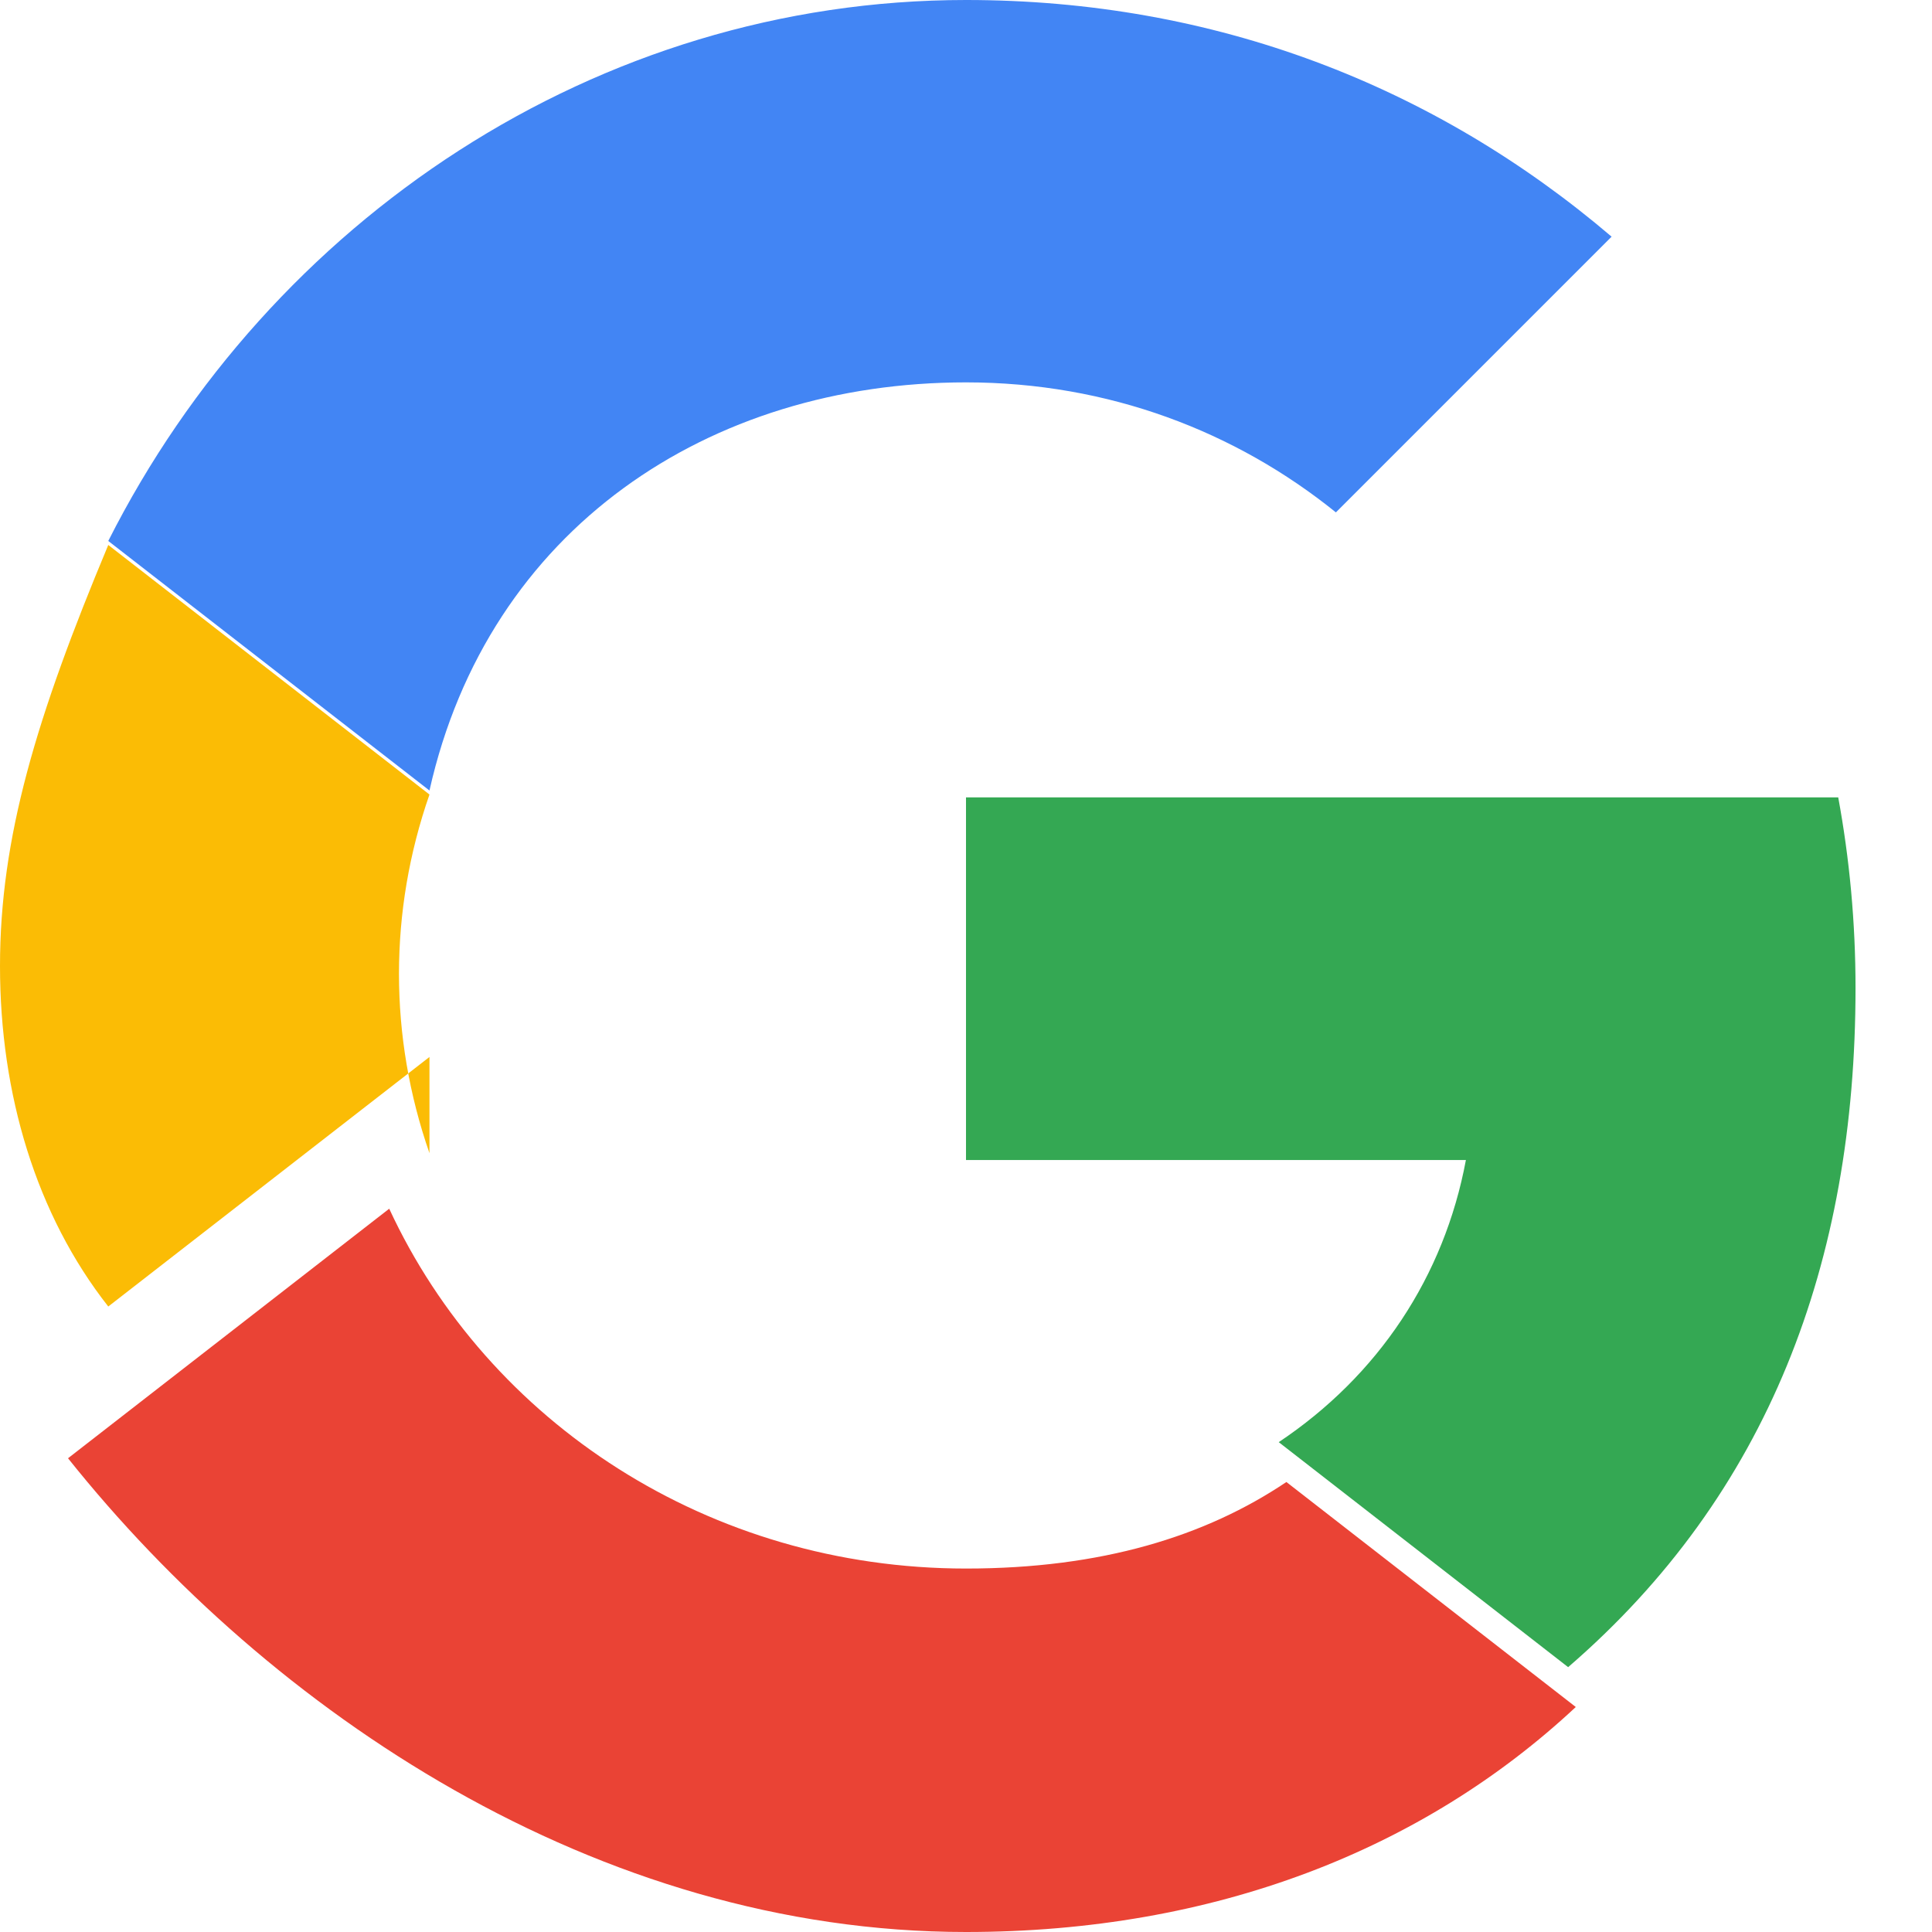 <svg xmlns="http://www.w3.org/2000/svg" width="18" height="18" viewBox="0 0 48 48">
  <g>
    <path fill="#4285F4" d="M24 9.5c3.54 0 6.7 1.22 9.19 3.23l6.85-6.85C35.64 2.13 30.18 0 24 0 14.82 0 6.71 5.48 2.69 13.44l7.98 6.2C12.13 13.13 17.62 9.5 24 9.5z"/>
    <path fill="#34A853" d="M46.1 24.55c0-1.64-.15-3.22-.43-4.74H24v9.01h12.42c-.54 2.9-2.18 5.36-4.65 7.01l7.19 5.59C43.93 37.13 46.1 31.36 46.1 24.55z"/>
    <path fill="#FBBC05" d="M10.67 28.65c-1.01-2.9-1.01-6.01 0-8.91l-7.98-6.2C.9 17.82 0 20.81 0 24c0 3.19.9 6.18 2.69 8.46l7.98-6.2z"/>
    <path fill="#EA4335" d="M24 48c6.18 0 11.36-2.05 15.15-5.59l-7.19-5.59c-2.01 1.35-4.59 2.15-7.96 2.15-6.38 0-11.87-3.63-14.33-8.94l-7.98 6.2C6.71 42.52 14.82 48 24 48z"/>
    <path fill="none" d="M0 0h48v48H0z"/>
  </g>
</svg> 